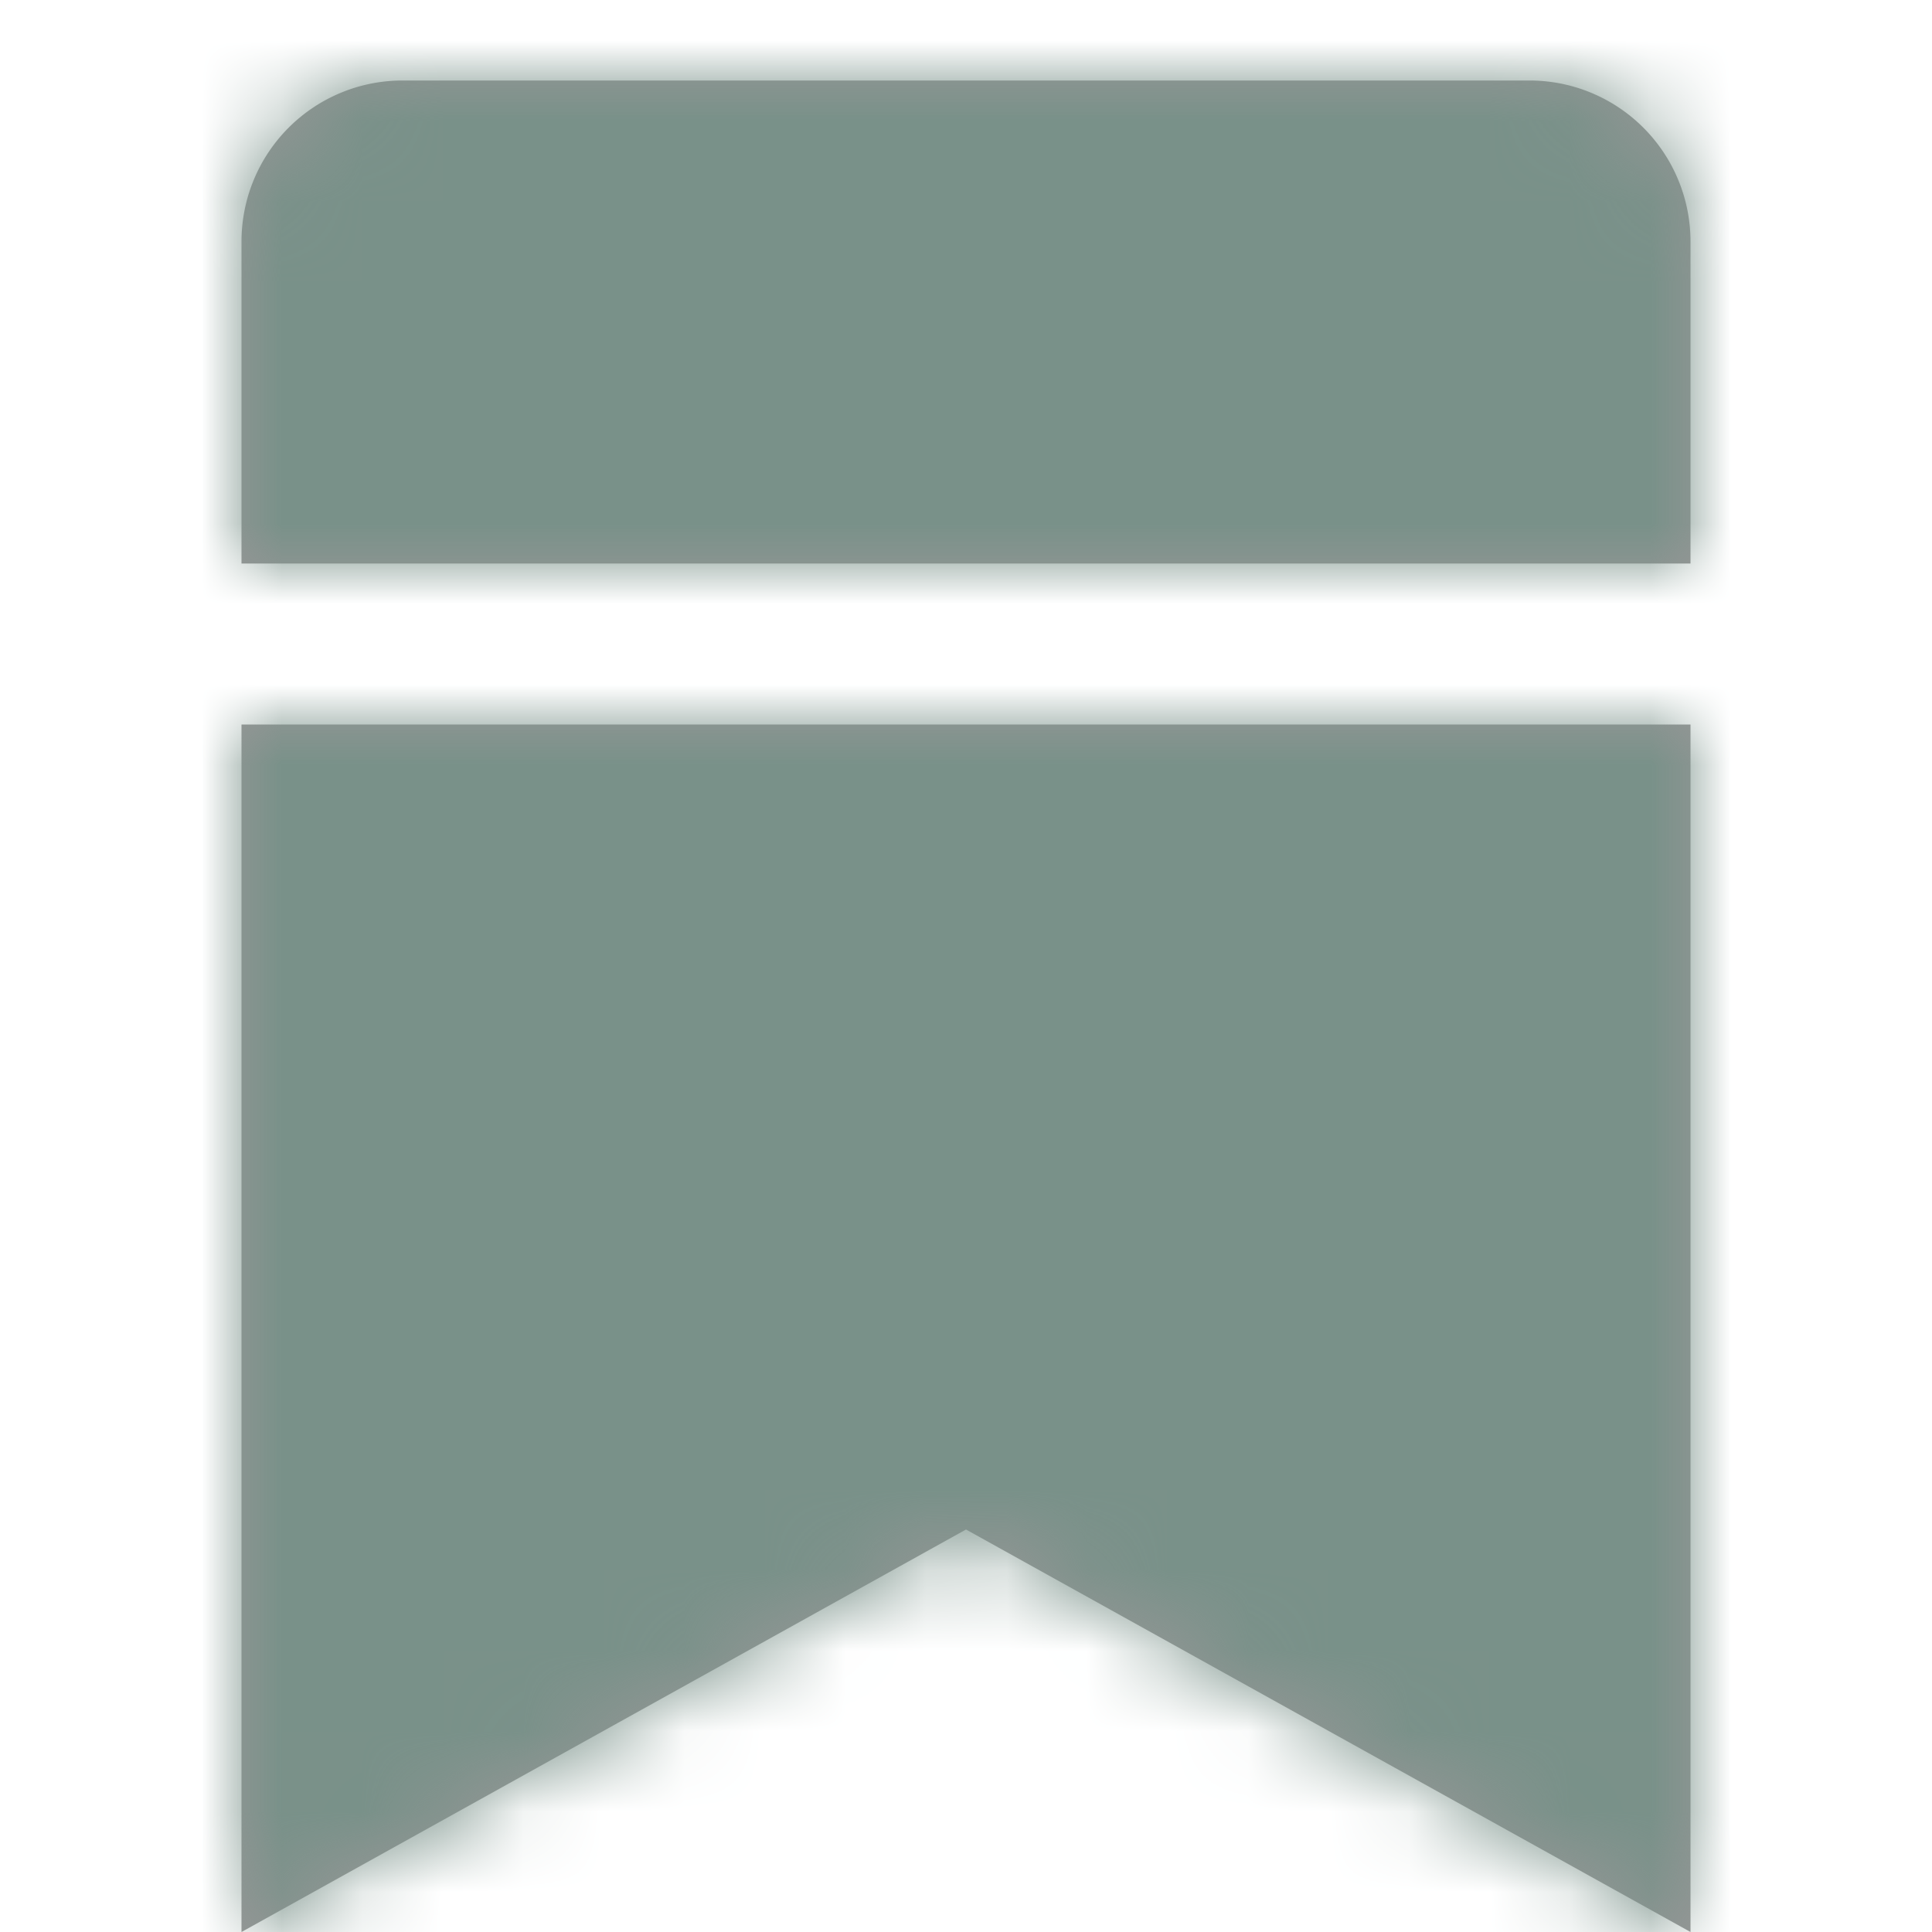 <?xml version="1.0" encoding="UTF-8"?>
<svg viewBox="0 0 24 24" xmlns="http://www.w3.org/2000/svg" xmlns:xlink="http://www.w3.org/1999/xlink">
<defs>
<path id="a" d="M21 9v15l-9-5-9 5V9h18zM3 3a2 2 0 0 1 2-2h14a2 2 0 0 1 2 2v4H3V3z"/>
</defs>
<g>
<mask id="b" fill="#fff">
<use xlink:href="#a"/>
</mask>
<use fill="#979797" xlink:href="#a"/>
<g fill="#799189" mask="url(#b)">
<path d="M0 0h24v24H0z"/>
</g>
</g>
</svg>
